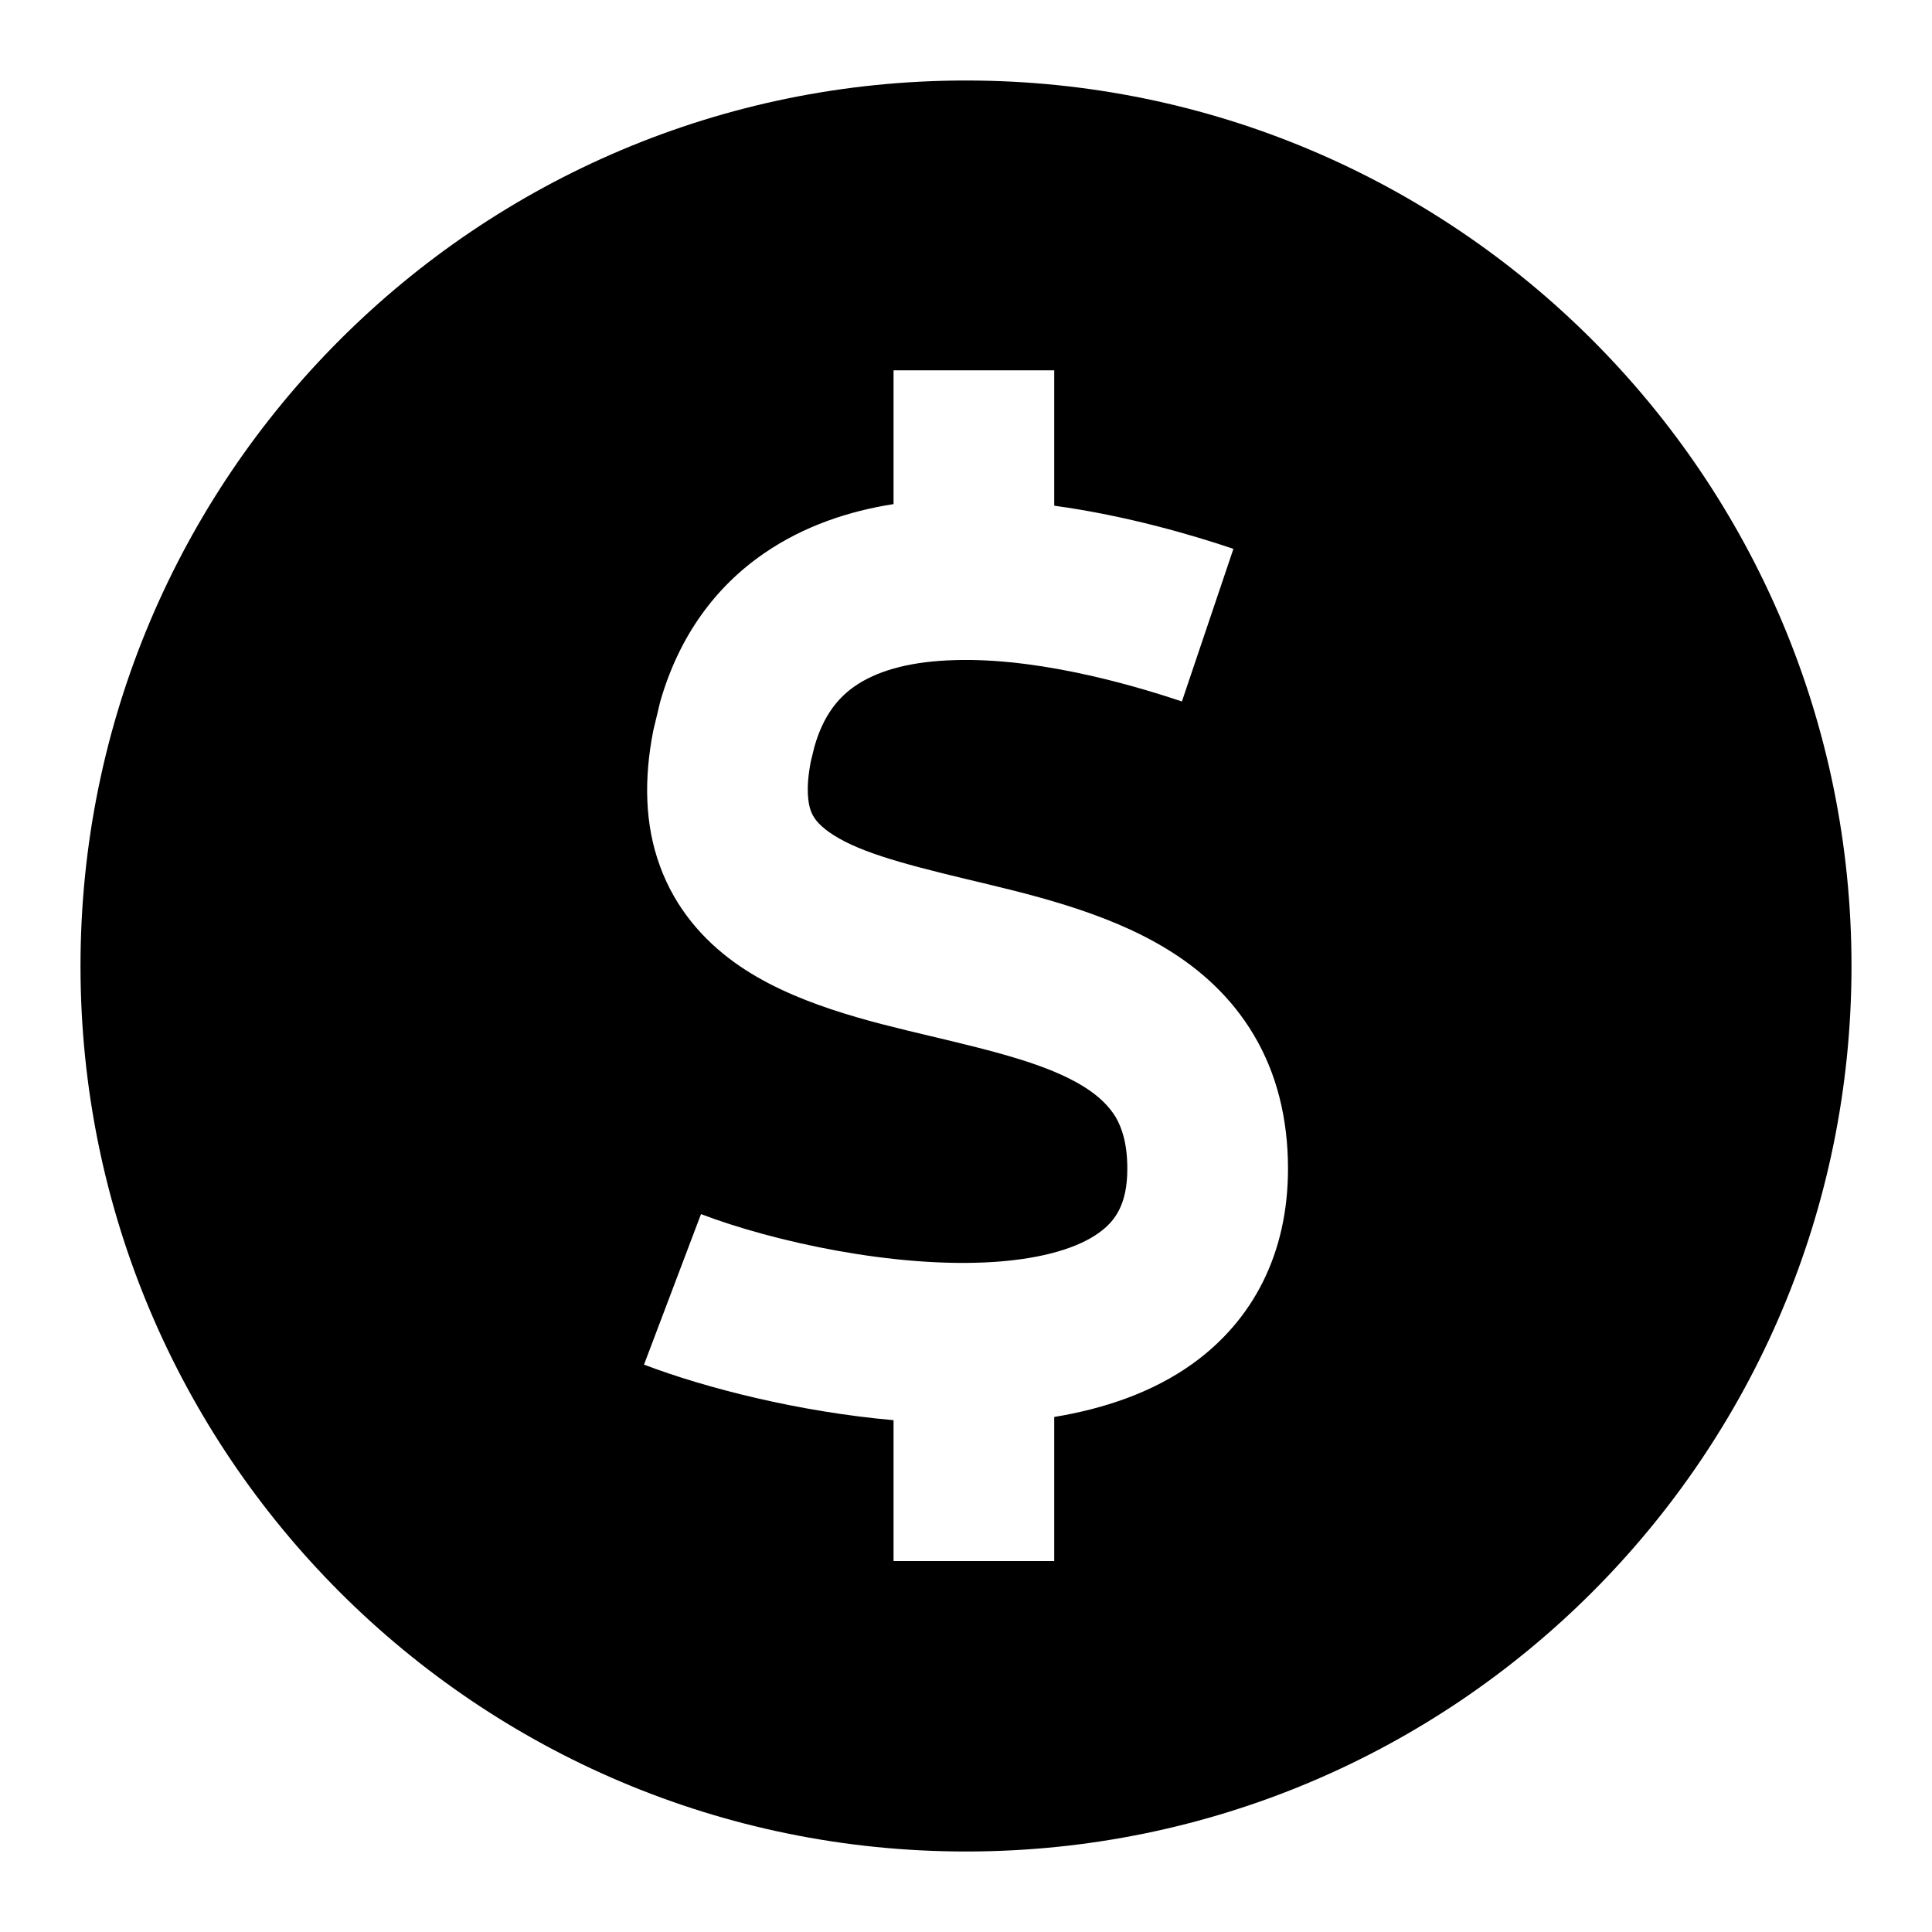 <svg width="12" height="12" viewBox="0 0 12 12" xmlns="http://www.w3.org/2000/svg">
<path fill-rule="evenodd" clip-rule="evenodd" d="M6 0.5C9.038 0.5 11.5 2.962 11.5 6C11.5 9.038 9.038 11.5 6 11.5C2.962 11.5 0.5 9.038 0.5 6C0.5 2.962 2.962 0.5 6 0.5ZM5.55 2.3V3.131C5.276 3.174 4.996 3.265 4.747 3.436C4.441 3.646 4.217 3.954 4.101 4.357L4.058 4.536C3.999 4.835 4.004 5.12 4.099 5.379C4.195 5.642 4.366 5.836 4.561 5.977C4.916 6.234 5.406 6.346 5.77 6.433C6.187 6.532 6.504 6.61 6.728 6.747C6.828 6.809 6.89 6.873 6.93 6.939C6.968 7.004 7.002 7.102 7.002 7.259C7.002 7.481 6.926 7.585 6.827 7.656C6.701 7.748 6.485 7.817 6.176 7.838C5.558 7.879 4.8 7.711 4.354 7.541L4 8.476C4.387 8.623 4.962 8.769 5.55 8.821V9.696H6.548V8.801C6.851 8.751 7.156 8.652 7.412 8.467C7.783 8.198 8 7.786 8 7.259C8 6.948 7.93 6.668 7.788 6.429C7.647 6.191 7.453 6.02 7.248 5.895C6.86 5.657 6.368 5.548 6.001 5.46C5.58 5.359 5.308 5.283 5.145 5.165C5.08 5.118 5.051 5.077 5.036 5.036C5.02 4.991 5.003 4.9 5.036 4.73L5.058 4.64C5.114 4.441 5.209 4.331 5.311 4.261C5.441 4.171 5.632 4.114 5.883 4.102C6.394 4.075 6.984 4.237 7.341 4.357L7.661 3.409C7.409 3.324 7 3.203 6.548 3.141V2.3H5.55Z"/>
</svg>

